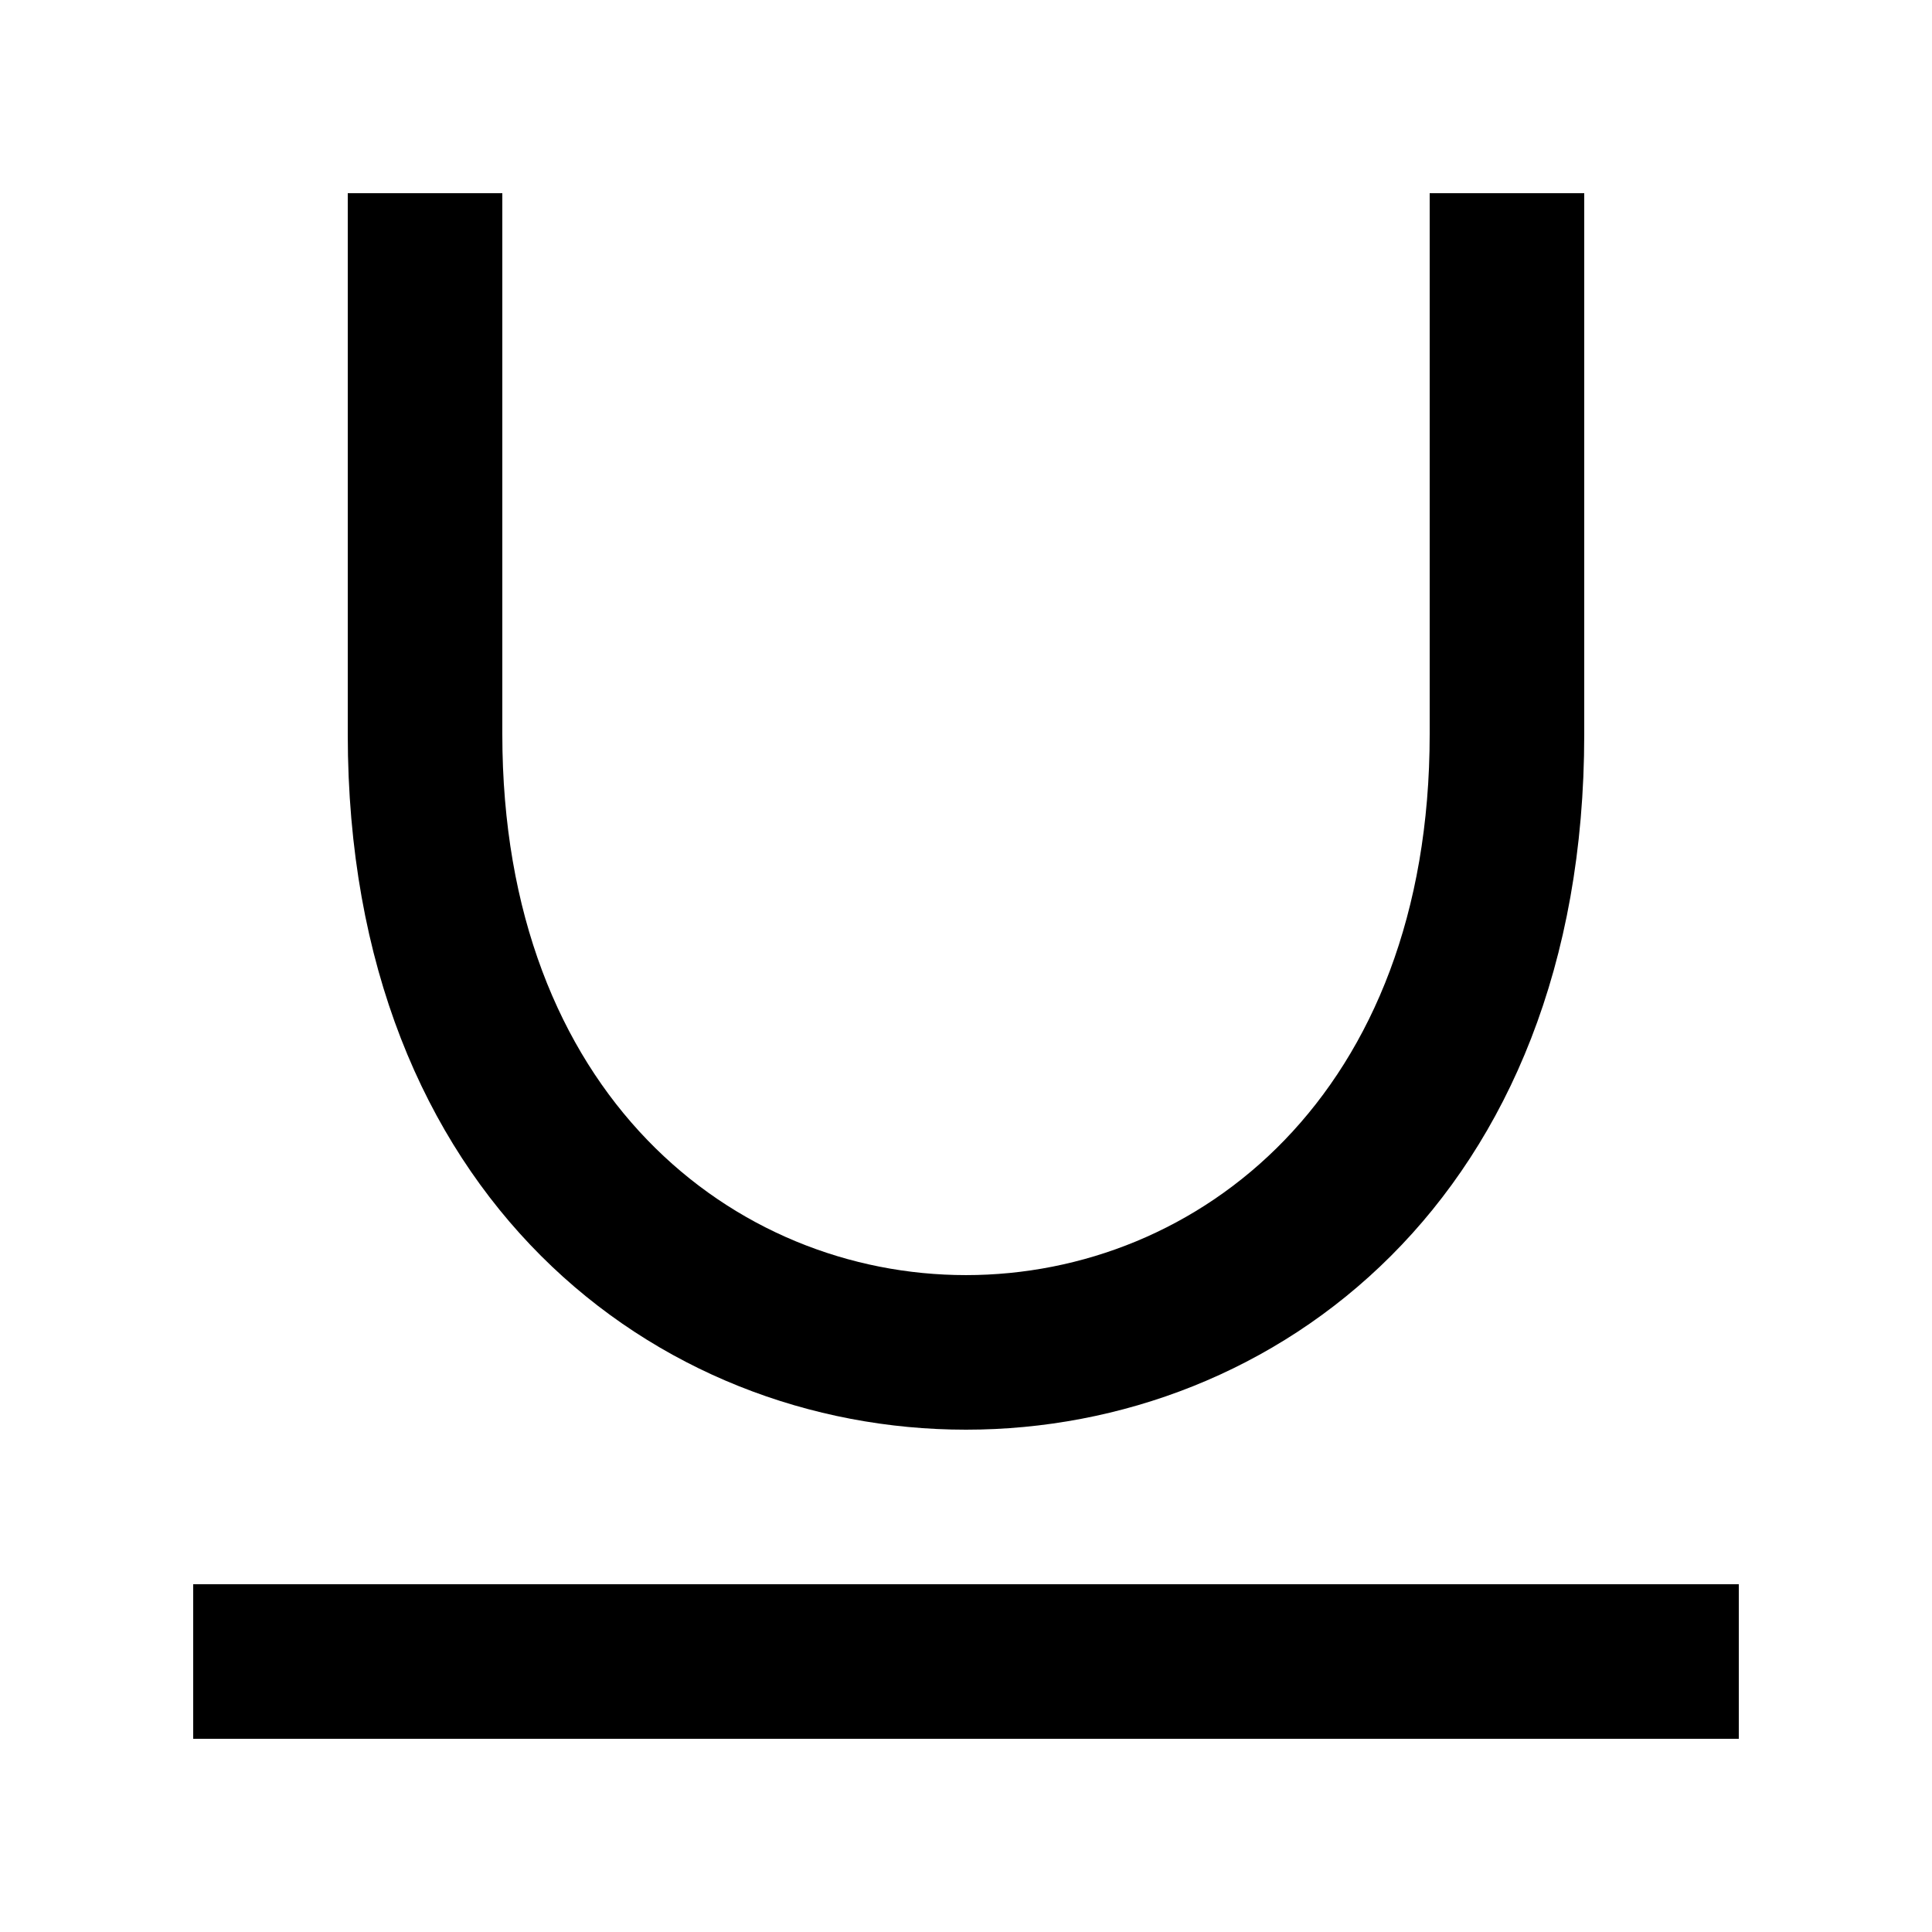 <!-- Generated by IcoMoon.io -->
<svg version="1.1" xmlns="http://www.w3.org/2000/svg" width="40" height="40" viewBox="0 0 40 40">
<title>mp-underline-</title>
<path d="M4 36h32v-3.2h-32v3.2zM7.2 15.2v-11.2h3.2v11.2c0 14.933 19.2 14.933 19.2 0v-11.2h3.2v11.2c0 19.2-25.6 19.2-25.6 0v0z"></path>
</svg>
